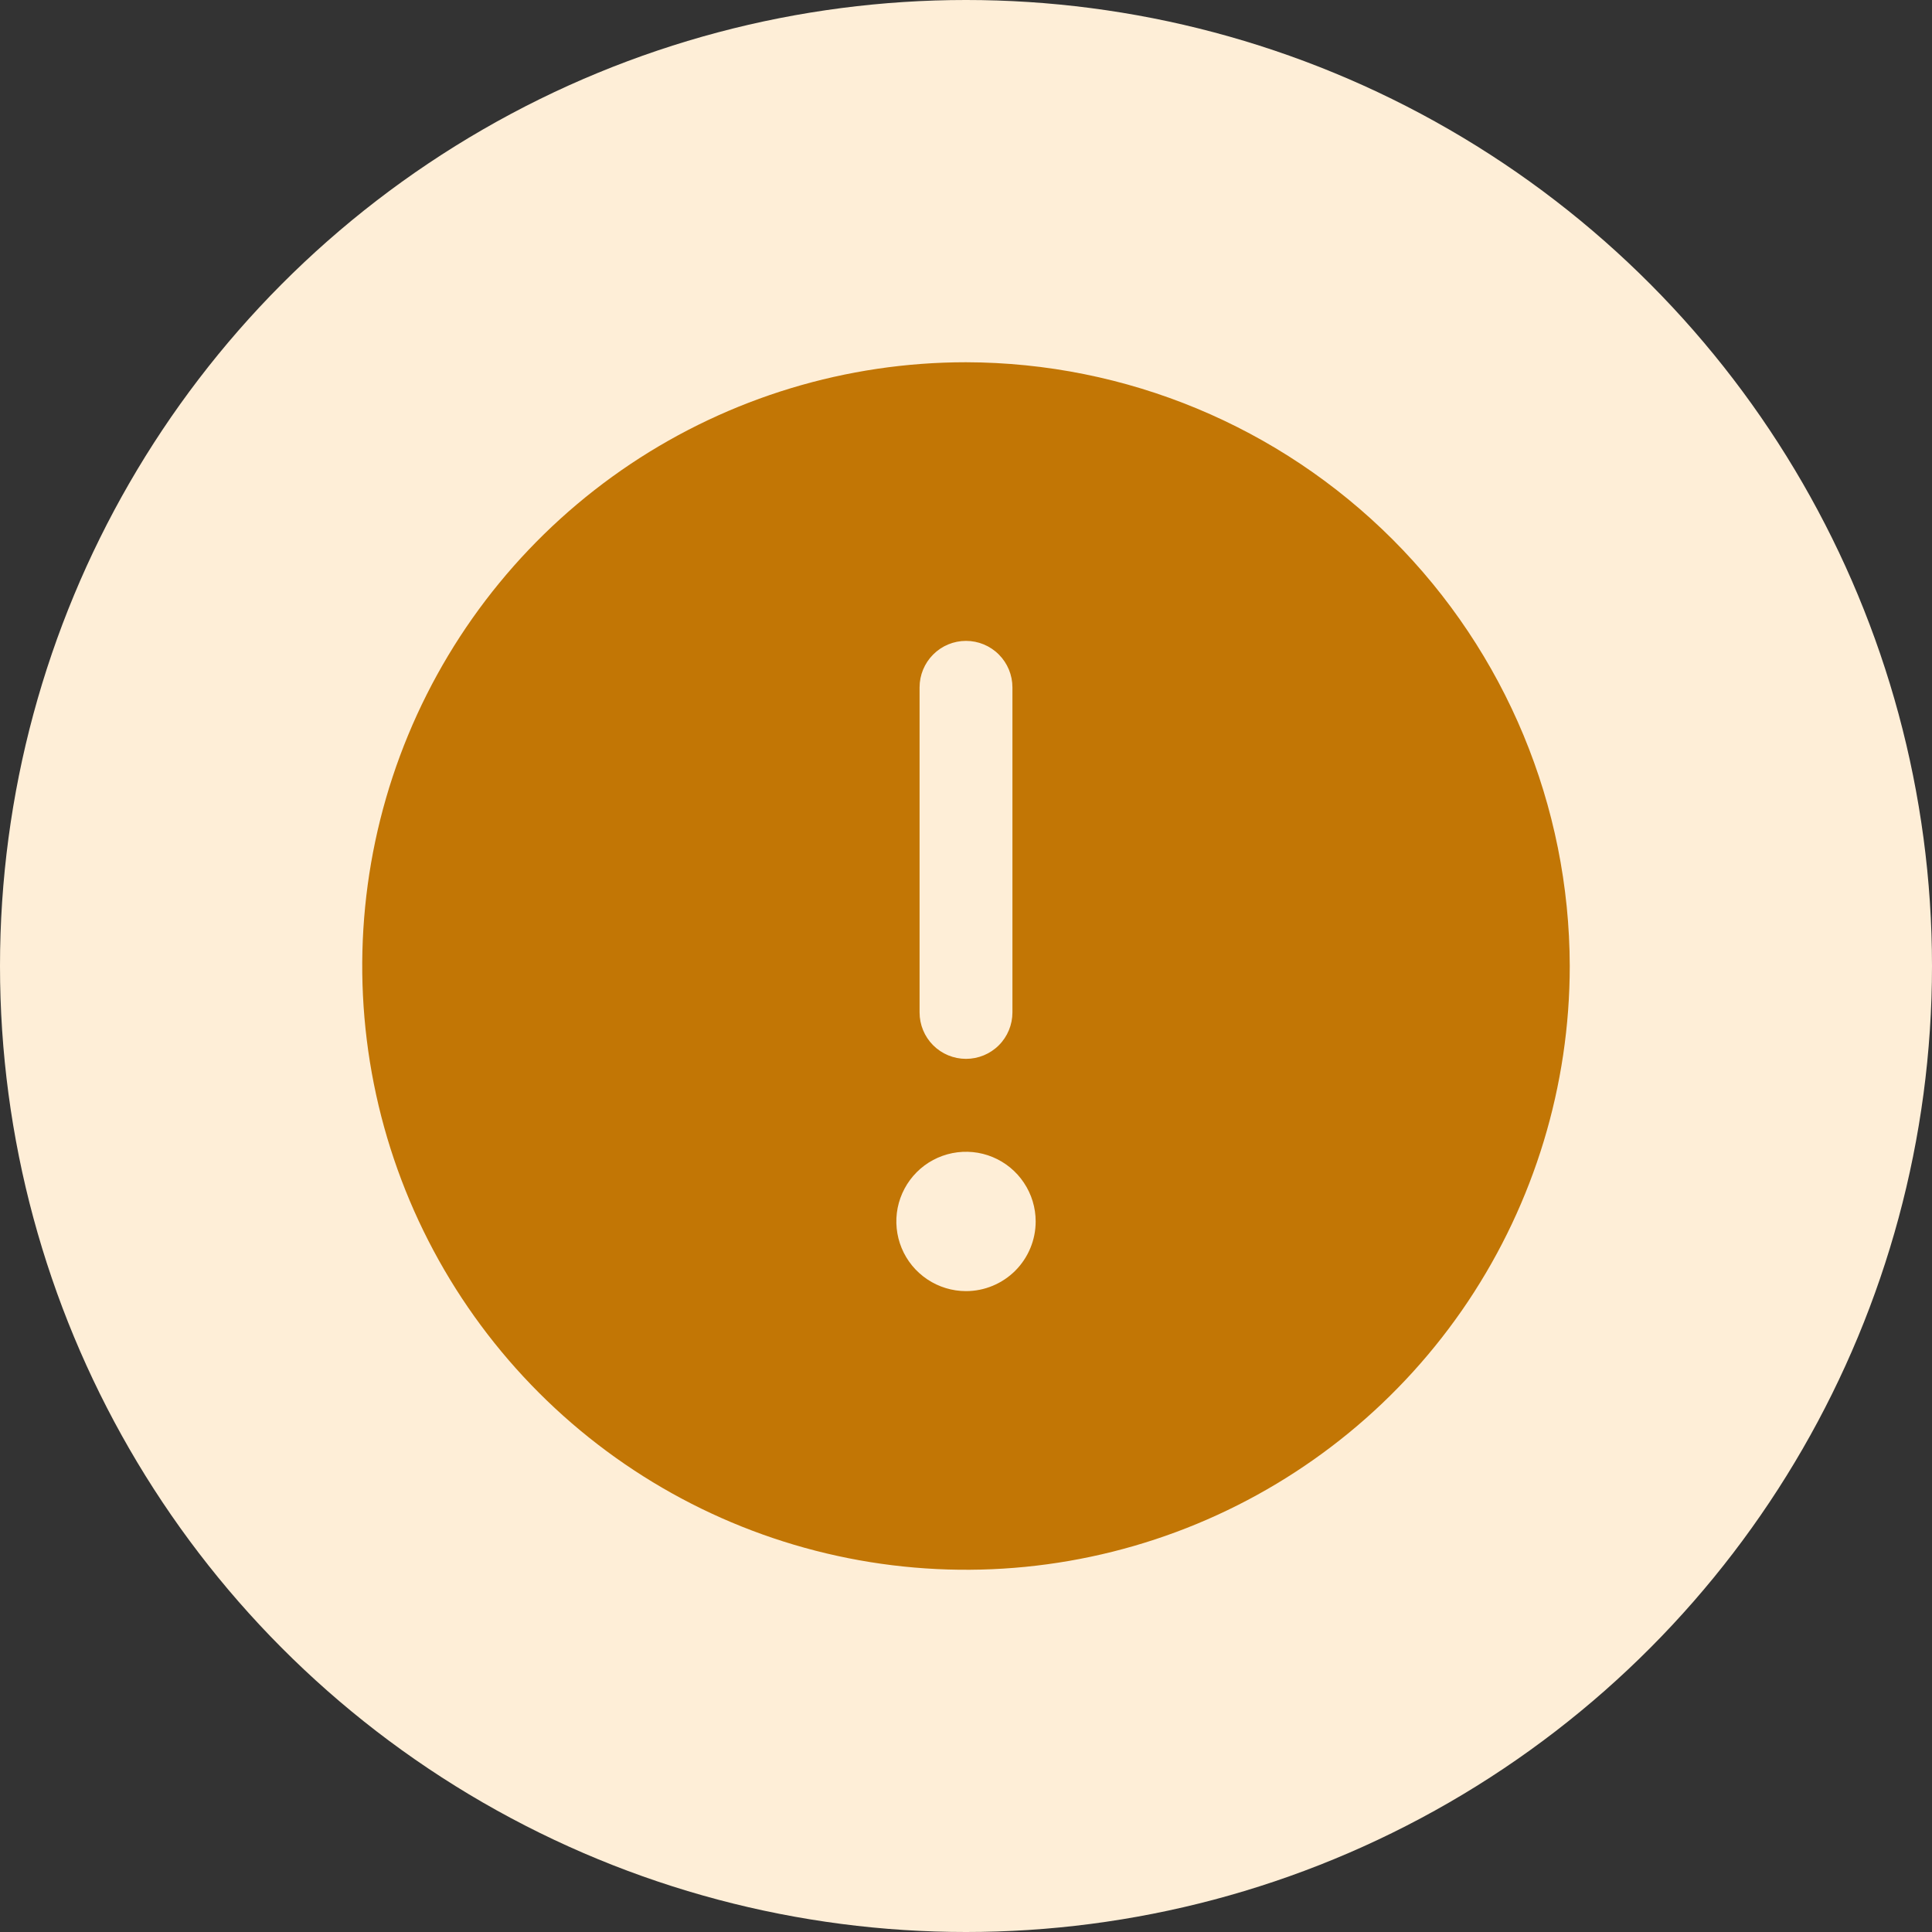 <svg width="32" height="32" viewBox="0 0 32 32" fill="none" xmlns="http://www.w3.org/2000/svg">
<rect x="0" y="0" width="32" height="32" fill="#333333" stroke="none"/>
<circle cx="16" cy="16" r="16" fill="#FEEED7"/>
<path d="M16 6C14.022 6 12.089 6.586 10.444 7.685C8.8 8.784 7.518 10.346 6.761 12.173C6.004 14 5.806 16.011 6.192 17.951C6.578 19.891 7.53 21.672 8.929 23.071C10.328 24.47 12.109 25.422 14.049 25.808C15.989 26.194 18 25.996 19.827 25.239C21.654 24.482 23.216 23.2 24.315 21.556C25.413 19.911 26 17.978 26 16C25.995 13.349 24.94 10.809 23.066 8.935C21.191 7.06 18.651 6.005 16 6ZM15.231 11.385C15.231 11.181 15.312 10.985 15.456 10.841C15.6 10.696 15.796 10.615 16 10.615C16.204 10.615 16.4 10.696 16.544 10.841C16.688 10.985 16.769 11.181 16.769 11.385V16.769C16.769 16.973 16.688 17.169 16.544 17.313C16.4 17.457 16.204 17.538 16 17.538C15.796 17.538 15.6 17.457 15.456 17.313C15.312 17.169 15.231 16.973 15.231 16.769V11.385ZM16 21.385C15.772 21.385 15.549 21.317 15.359 21.19C15.169 21.063 15.021 20.883 14.934 20.672C14.847 20.462 14.824 20.23 14.868 20.006C14.913 19.782 15.023 19.576 15.184 19.415C15.345 19.253 15.551 19.144 15.775 19.099C15.999 19.055 16.231 19.077 16.442 19.165C16.652 19.252 16.833 19.4 16.959 19.59C17.086 19.779 17.154 20.003 17.154 20.231C17.154 20.537 17.032 20.83 16.816 21.047C16.599 21.263 16.306 21.385 16 21.385Z" fill="#C27605"/>
</svg>

